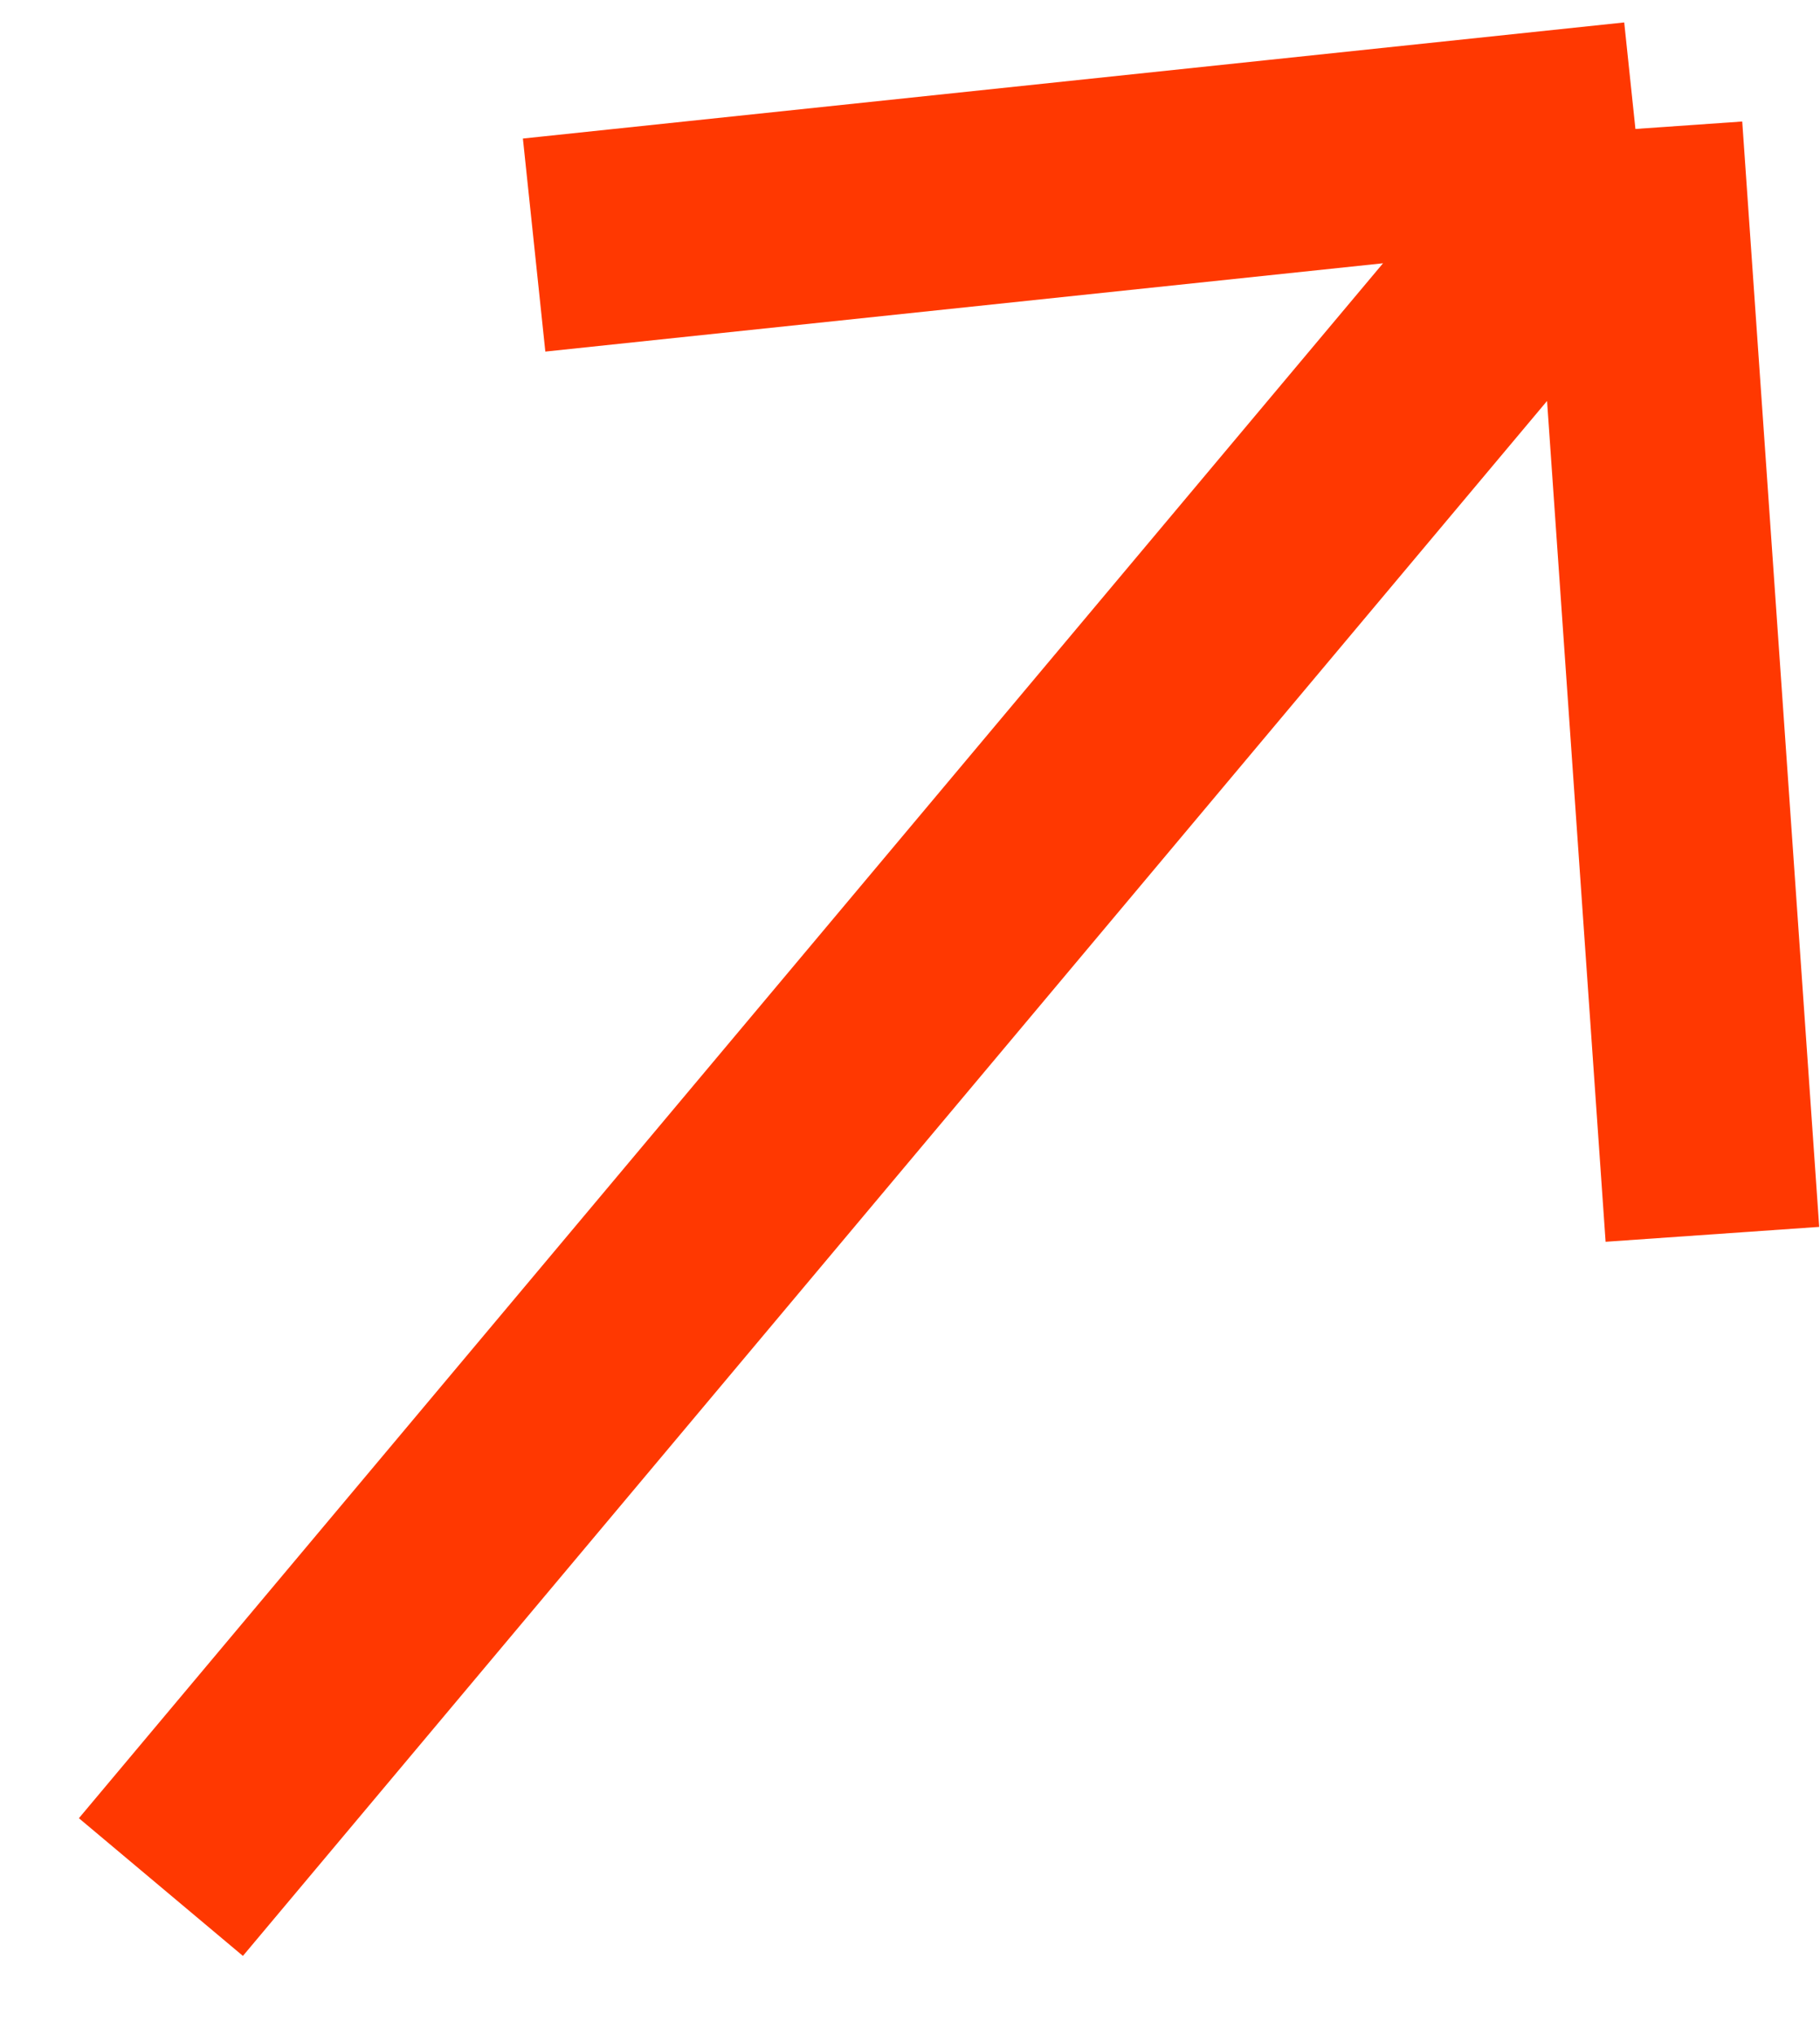 <svg width="17" height="19" viewBox="0 0 17 19" fill="none" xmlns="http://www.w3.org/2000/svg">
<path d="M1.503 17.618L15.276 1.204M15.276 1.204L4.989 2.288M15.276 1.204L15.995 11.524" stroke="#FF3801" stroke-width="2"/>
</svg>
